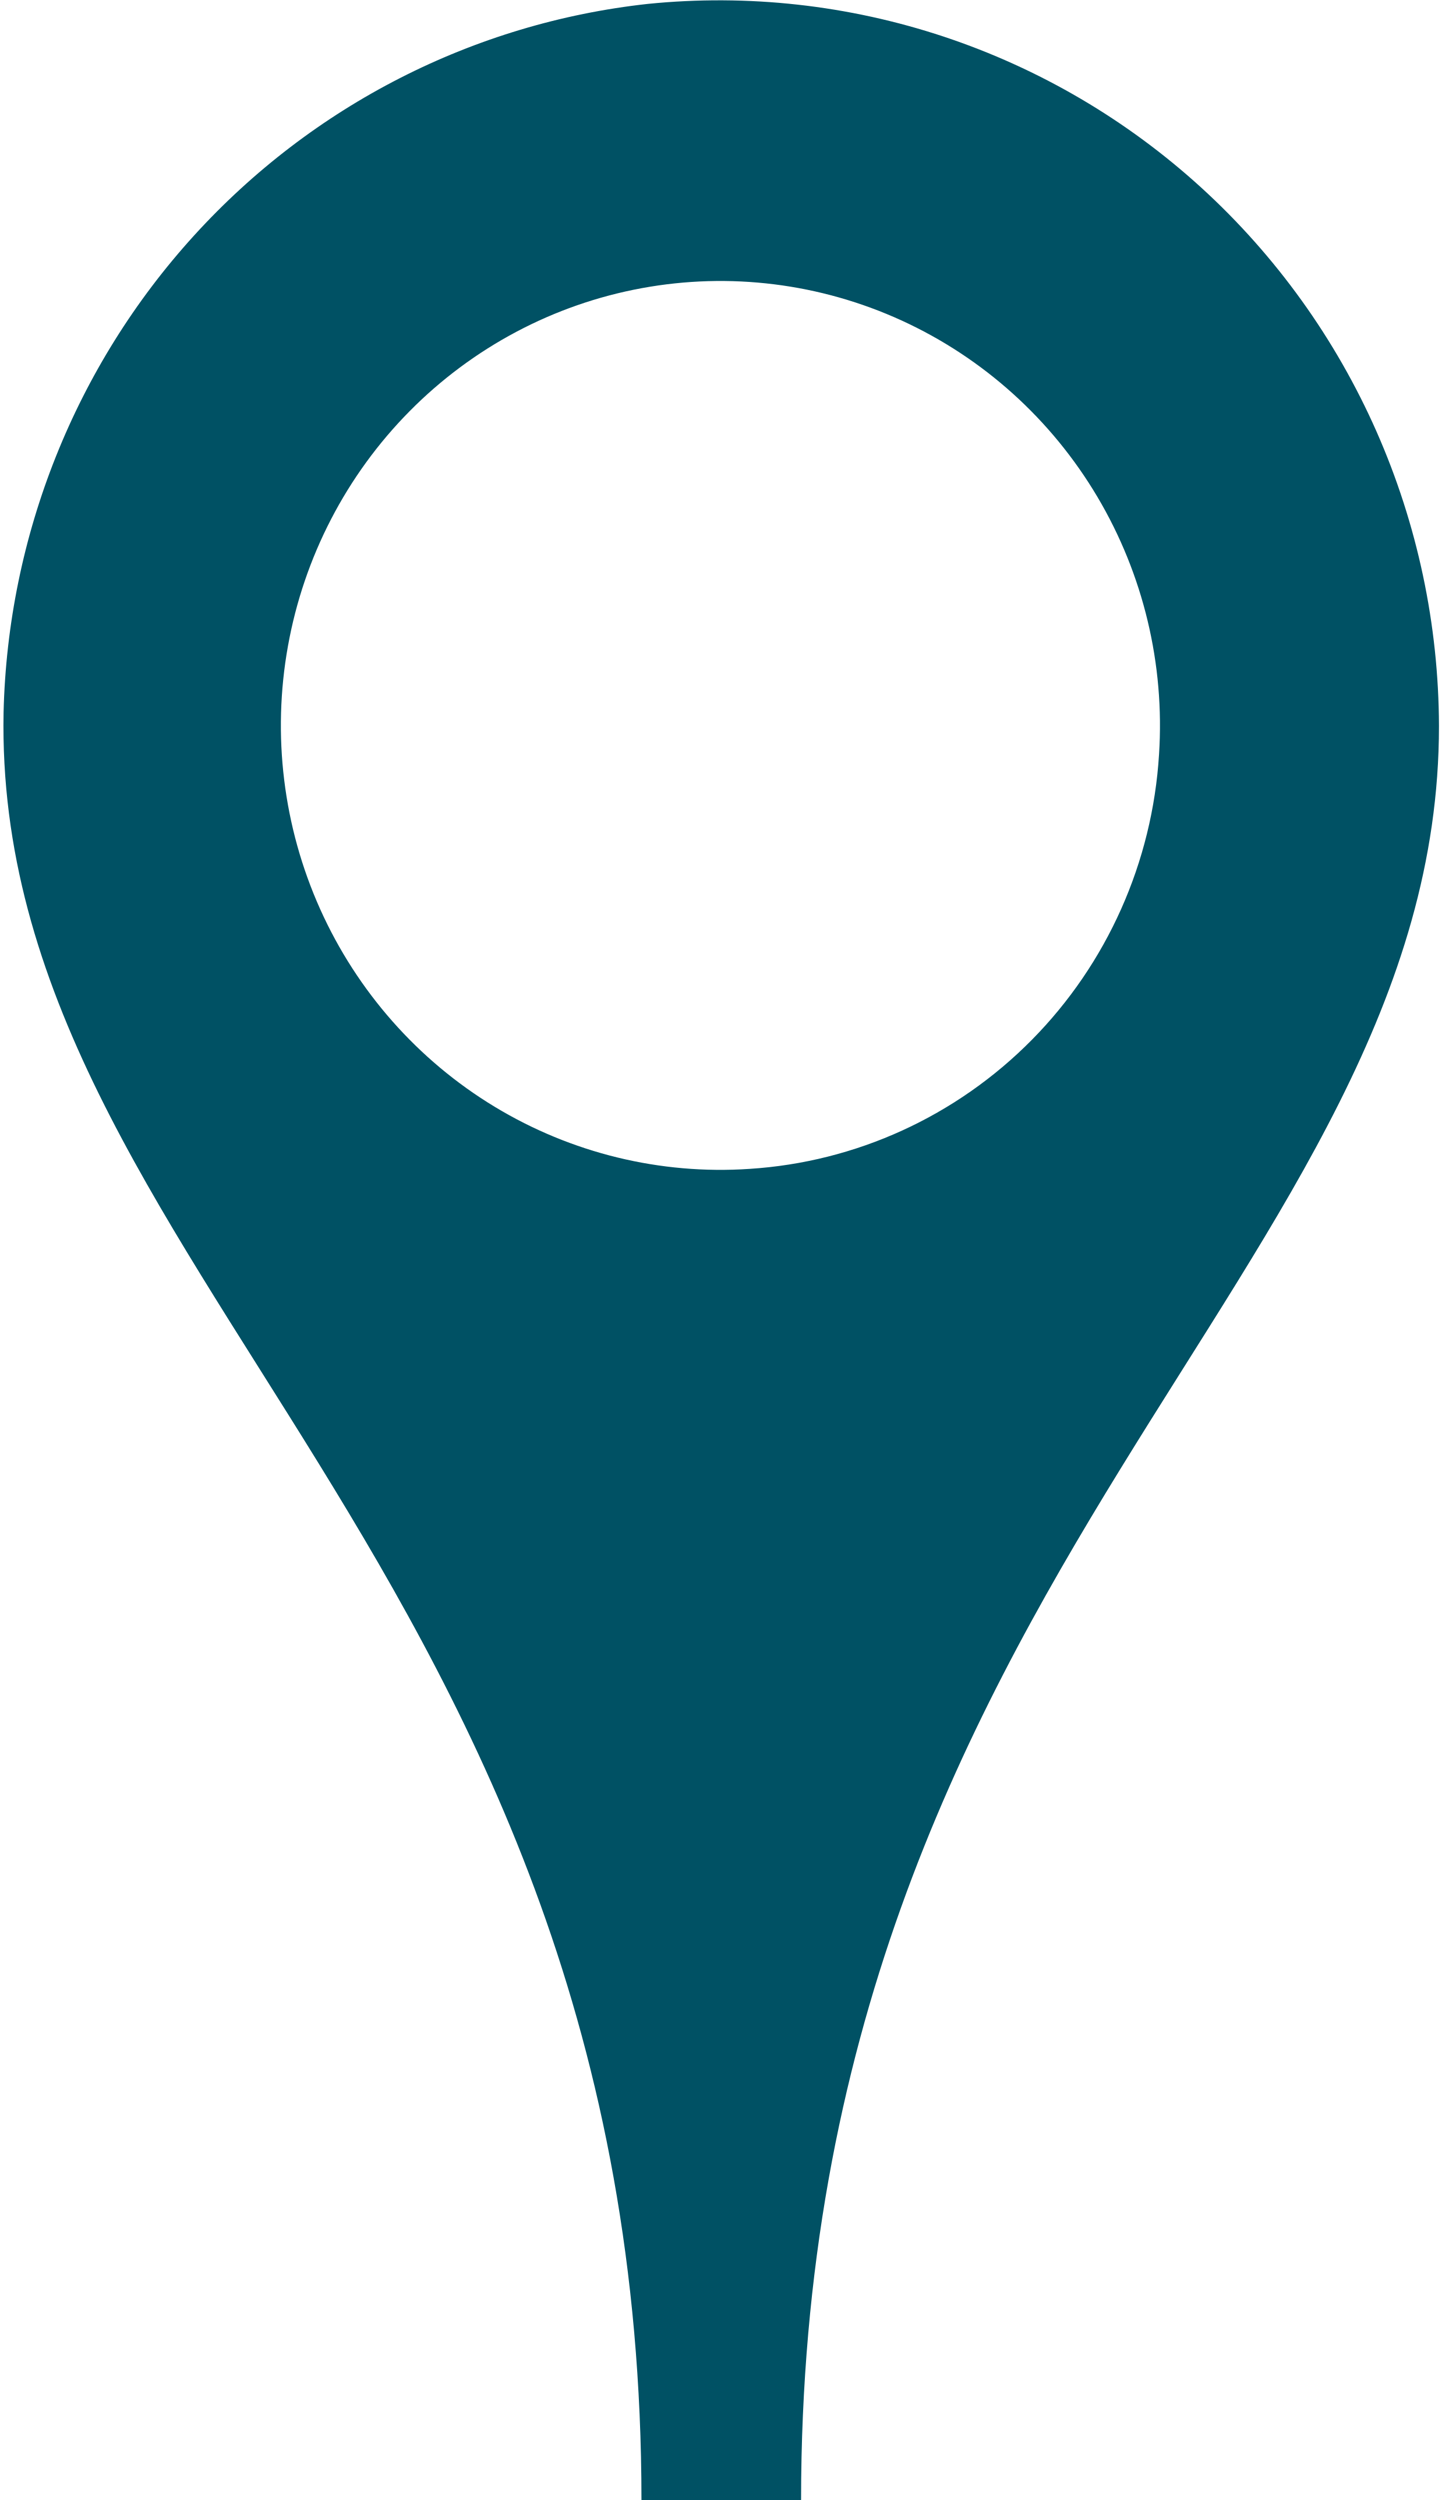<svg width="53" height="91" viewBox="0 0 53 91" fill="none" xmlns="http://www.w3.org/2000/svg">
<path d="M23.58 0.142C17.243 0.837 11.371 3.835 7.058 8.579C2.744 13.323 0.282 19.491 0.13 25.933C-0.26 46.062 23.35 56.97 23.35 91H29.16C29.16 57.243 52.38 46.244 52.38 26.428C52.37 22.734 51.596 19.083 50.108 15.709C48.619 12.336 46.449 9.314 43.737 6.838C41.025 4.363 37.83 2.489 34.359 1.335C30.887 0.182 27.216 -0.224 23.58 0.142ZM27.28 42.543C24.033 42.761 20.798 41.971 18.006 40.282C15.214 38.592 12.998 36.081 11.653 33.086C10.309 30.09 9.9 26.75 10.482 23.513C11.063 20.276 12.607 17.296 14.907 14.969C17.207 12.642 20.154 11.079 23.356 10.489C26.557 9.899 29.86 10.31 32.825 11.667C35.789 13.024 38.273 15.263 39.947 18.085C41.62 20.906 42.403 24.177 42.19 27.459C41.949 31.378 40.301 35.074 37.556 37.851C34.81 40.629 31.156 42.297 27.28 42.543Z" fill="#005164"/>
</svg>
